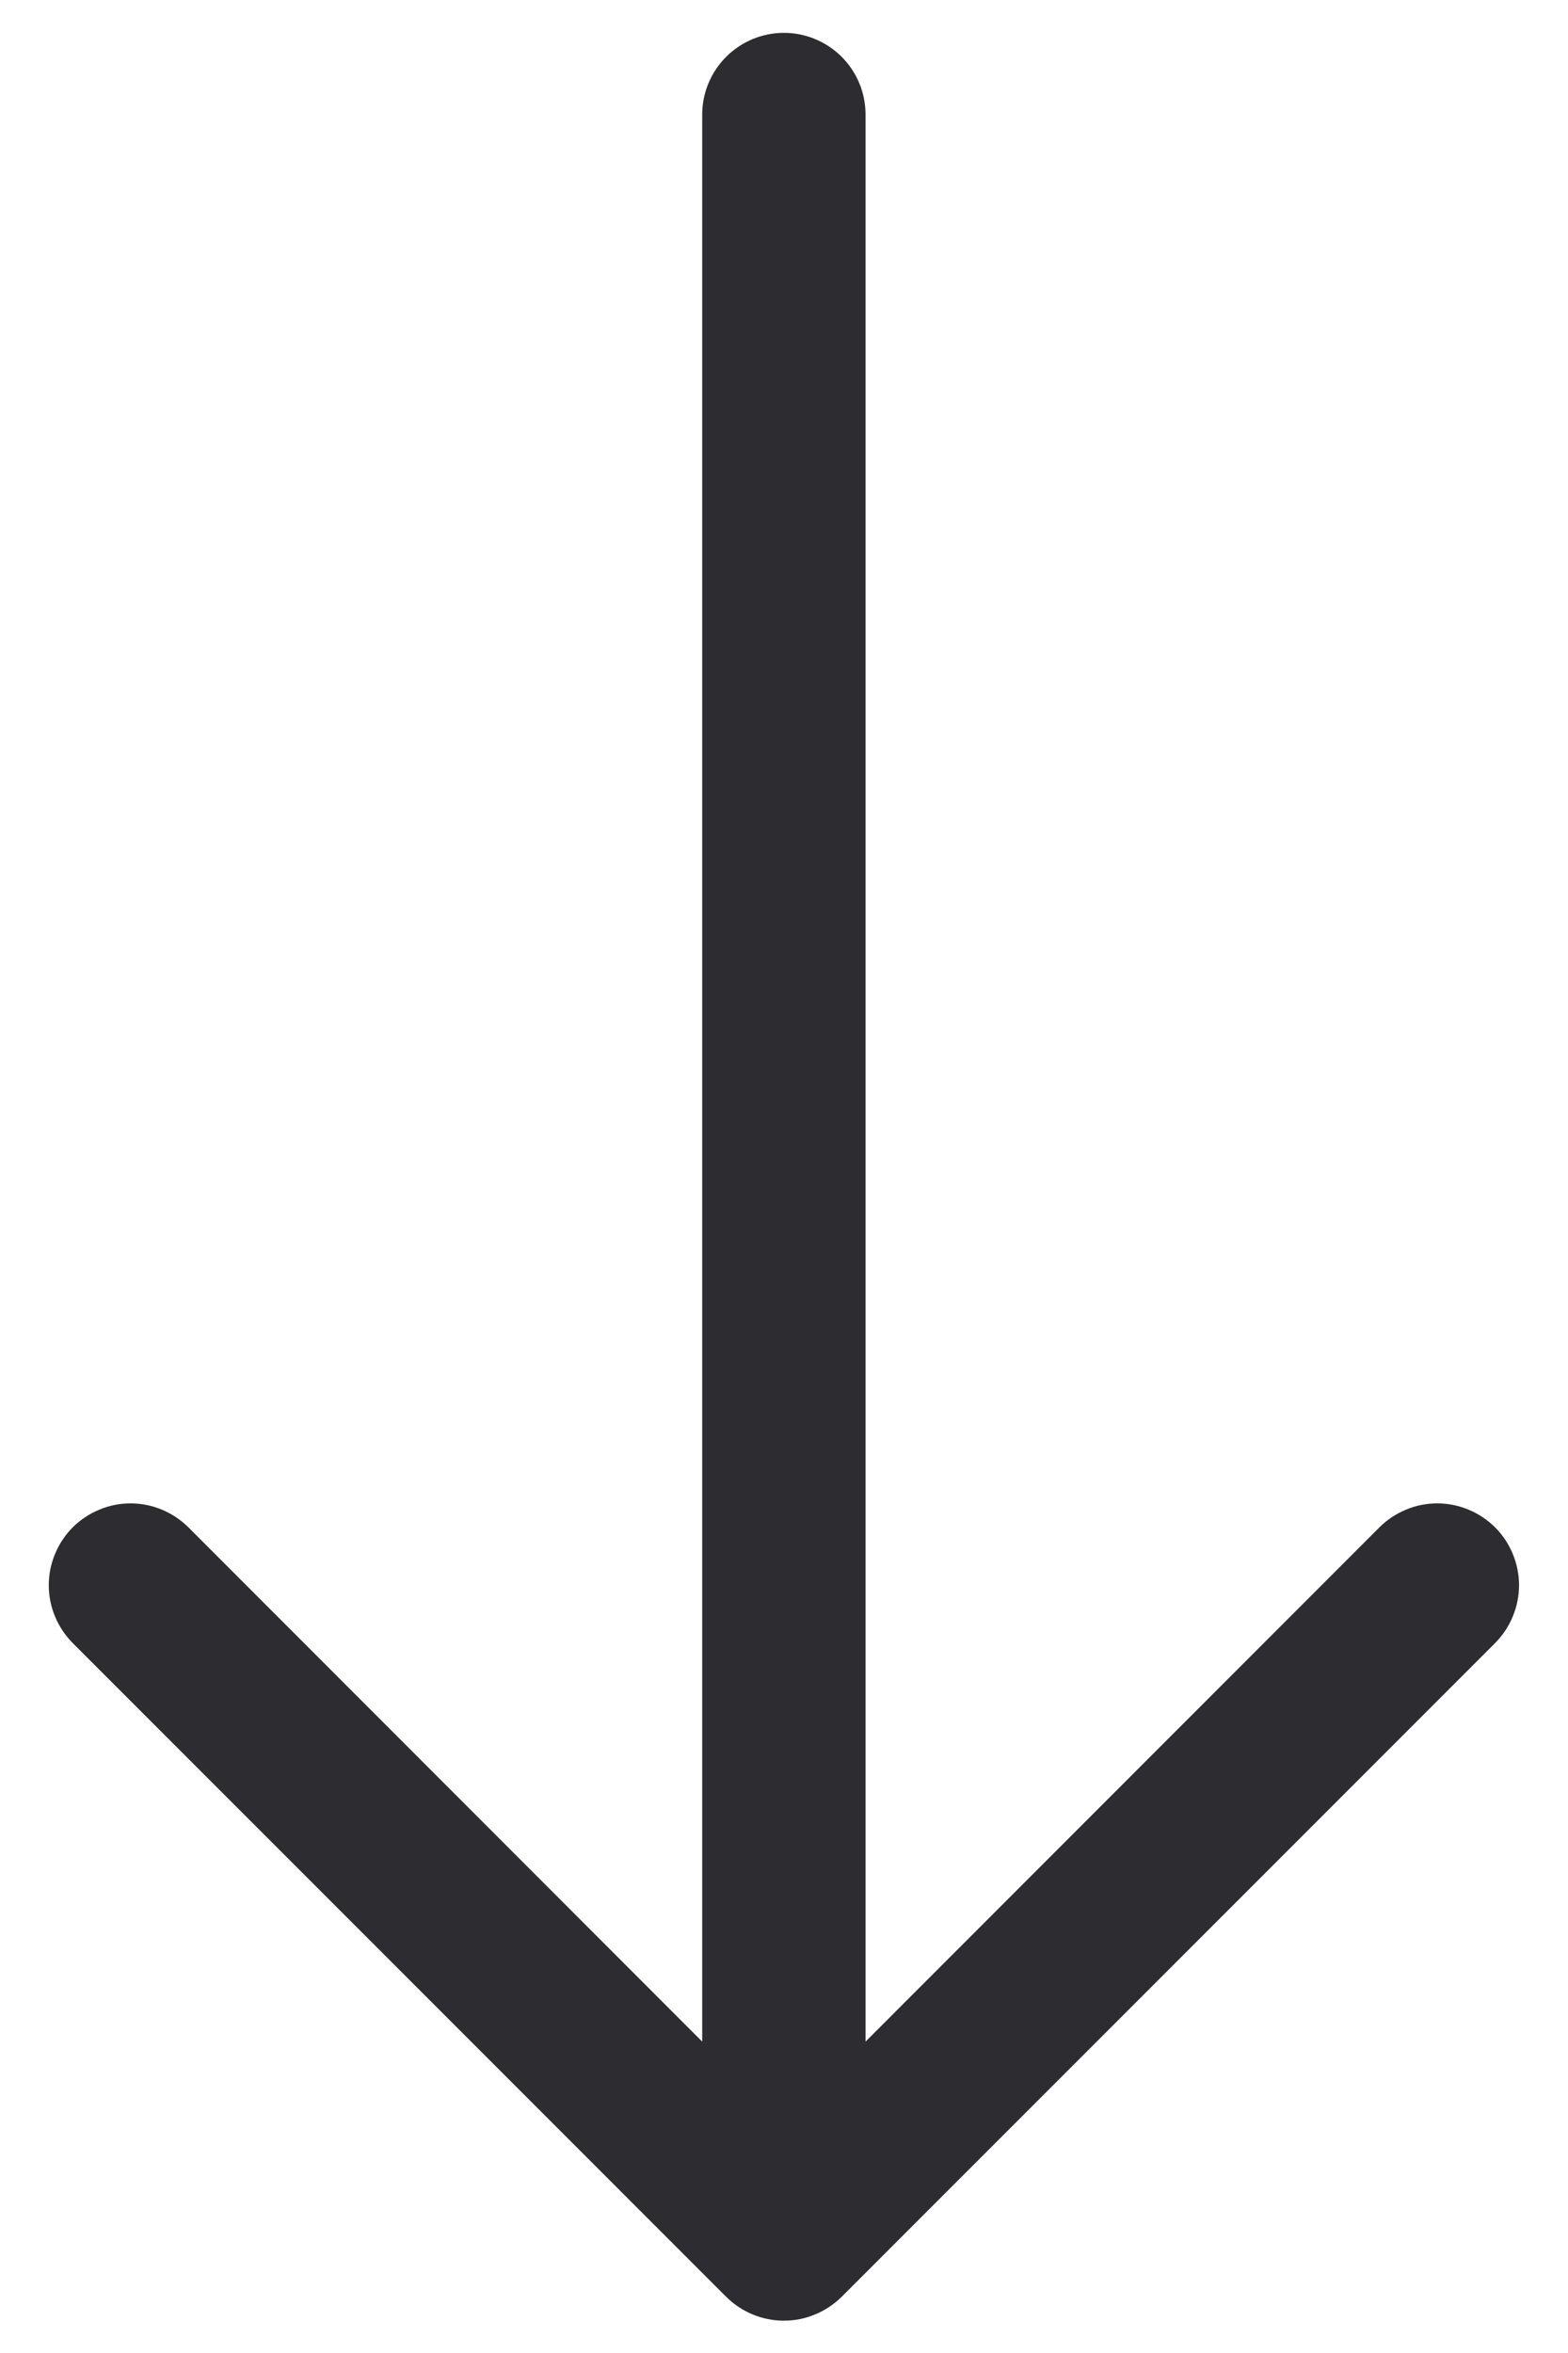 <svg width="18" height="27" viewBox="0 0 18 27" fill="none" xmlns="http://www.w3.org/2000/svg">
<path fill-rule="evenodd" clip-rule="evenodd" d="M8.999 0.377C9.247 0.377 9.486 0.476 9.662 0.652C9.838 0.828 9.936 1.066 9.936 1.315L9.936 23.427L15.835 17.526C15.922 17.439 16.026 17.37 16.14 17.323C16.253 17.275 16.375 17.251 16.499 17.251C16.622 17.251 16.744 17.275 16.858 17.323C16.972 17.37 17.075 17.439 17.163 17.526C17.25 17.613 17.319 17.717 17.366 17.831C17.413 17.944 17.438 18.067 17.438 18.19C17.438 18.313 17.413 18.435 17.366 18.549C17.319 18.663 17.25 18.766 17.163 18.854L9.663 26.354C9.575 26.441 9.472 26.51 9.358 26.557C9.244 26.605 9.122 26.629 8.999 26.629C8.876 26.629 8.753 26.605 8.639 26.557C8.526 26.51 8.422 26.441 8.335 26.354L0.835 18.854C0.748 18.766 0.679 18.663 0.632 18.549C0.584 18.435 0.56 18.313 0.56 18.19C0.56 18.067 0.584 17.944 0.632 17.831C0.679 17.717 0.748 17.613 0.835 17.526C0.922 17.439 1.026 17.37 1.14 17.323C1.253 17.275 1.376 17.251 1.499 17.251C1.622 17.251 1.744 17.275 1.858 17.323C1.972 17.37 2.075 17.439 2.163 17.526L8.061 23.427L8.061 1.315C8.061 1.066 8.16 0.828 8.336 0.652C8.512 0.476 8.75 0.377 8.999 0.377Z" fill="#2C2C31"/>
</svg>
